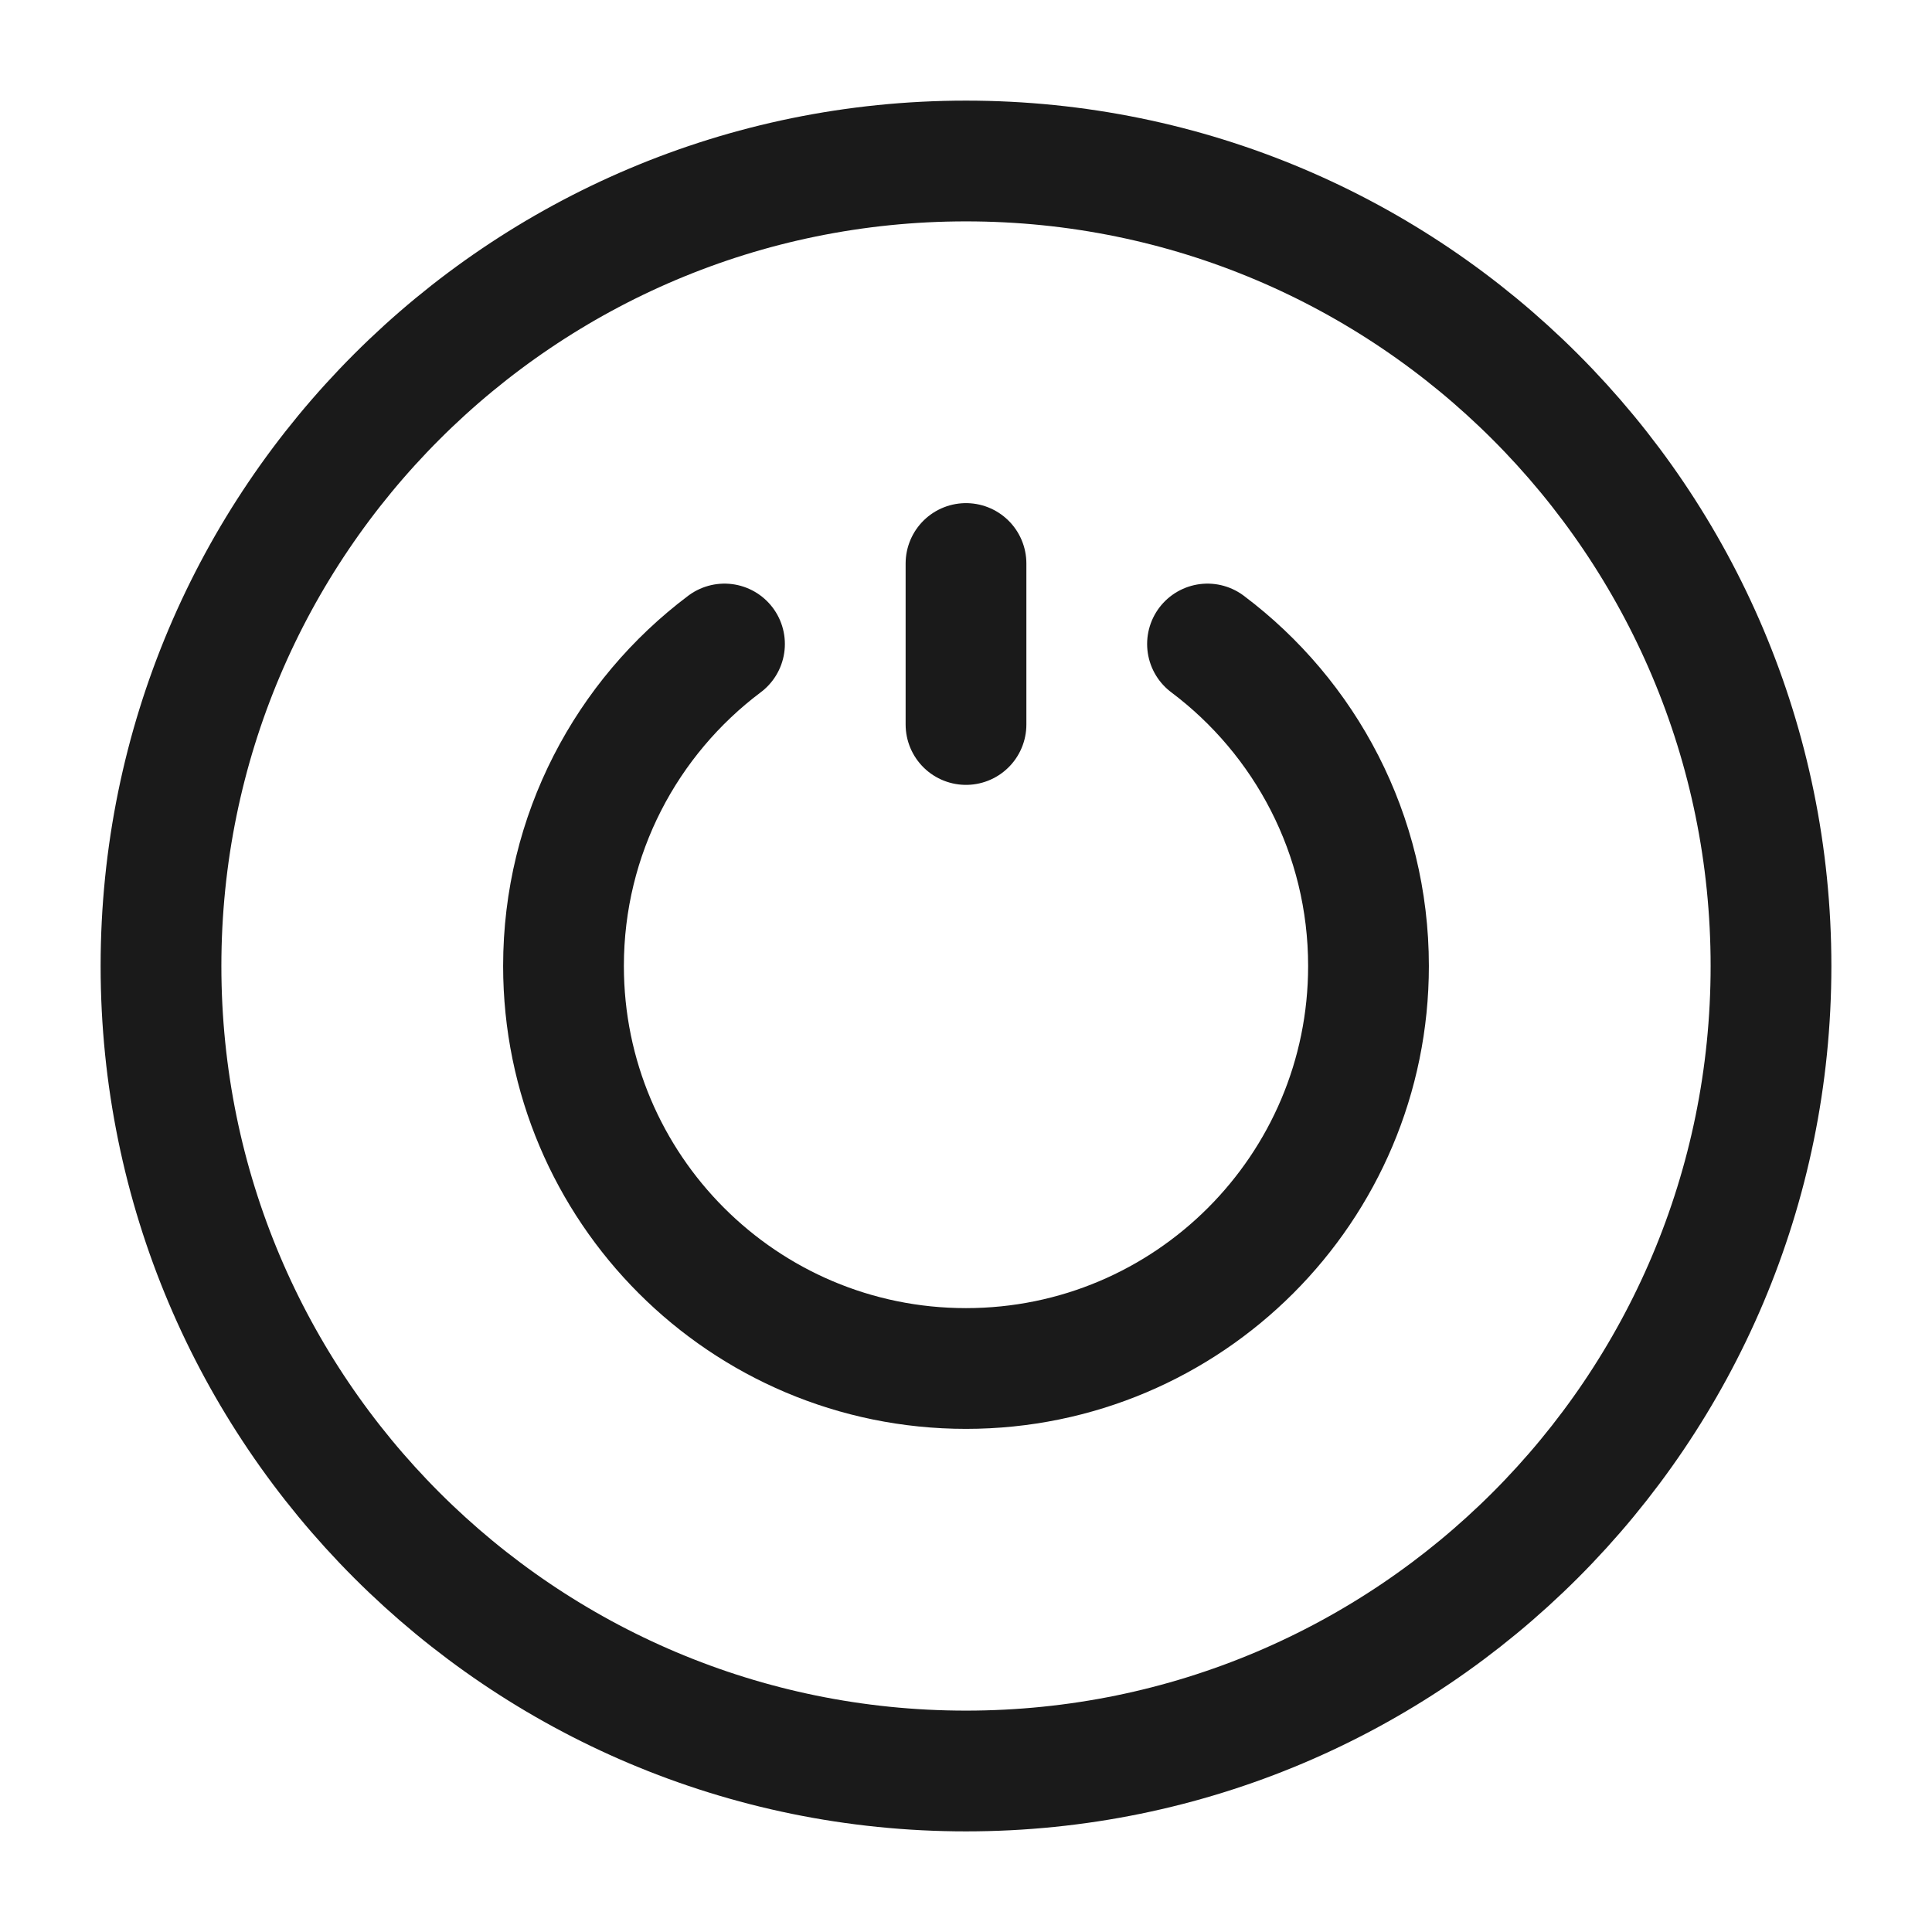 <svg width="24" height="24" viewBox="0 0 24 24" fill="none" xmlns="http://www.w3.org/2000/svg">
<rect width="24" height="24" fill="#A6A6A6"/>
<path d="M-462 -181C-462 -182.105 -461.105 -183 -460 -183H1024C1025.1 -183 1026 -182.105 1026 -181V1369C1026 1370.1 1025.1 1371 1024 1371H-460C-461.105 1371 -462 1370.1 -462 1369V-181Z" fill="white"/>
<path d="M-460 -182H1024V-184H-460V-182ZM1025 -181V1369H1027V-181H1025ZM1024 1370H-460V1372H1024V1370ZM-461 1369V-181H-463V1369H-461ZM-460 1370C-460.552 1370 -461 1369.55 -461 1369H-463C-463 1370.66 -461.657 1372 -460 1372V1370ZM1025 1369C1025 1369.55 1024.55 1370 1024 1370V1372C1025.66 1372 1027 1370.66 1027 1369H1025ZM1024 -182C1024.55 -182 1025 -181.552 1025 -181H1027C1027 -182.657 1025.66 -184 1024 -184V-182ZM-460 -184C-461.657 -184 -463 -182.657 -463 -181H-461C-461 -181.552 -460.552 -182 -460 -182V-184Z" fill="black" fill-opacity="0.1"/>
<path d="M12 7V9M15 8C16.214 8.912 17 10.364 17 12C17 14.761 14.761 17 12 17C9.239 17 7 14.761 7 12C7 10.364 7.786 8.912 9 8M22 12C22 17.523 17.523 22 12 22C6.477 22 2 17.523 2 12C2 6.477 6.477 2 12 2C17.523 2 22 6.477 22 12Z" stroke="#1A1A1A" stroke-width="1.5" stroke-linecap="round"/>
</svg>

